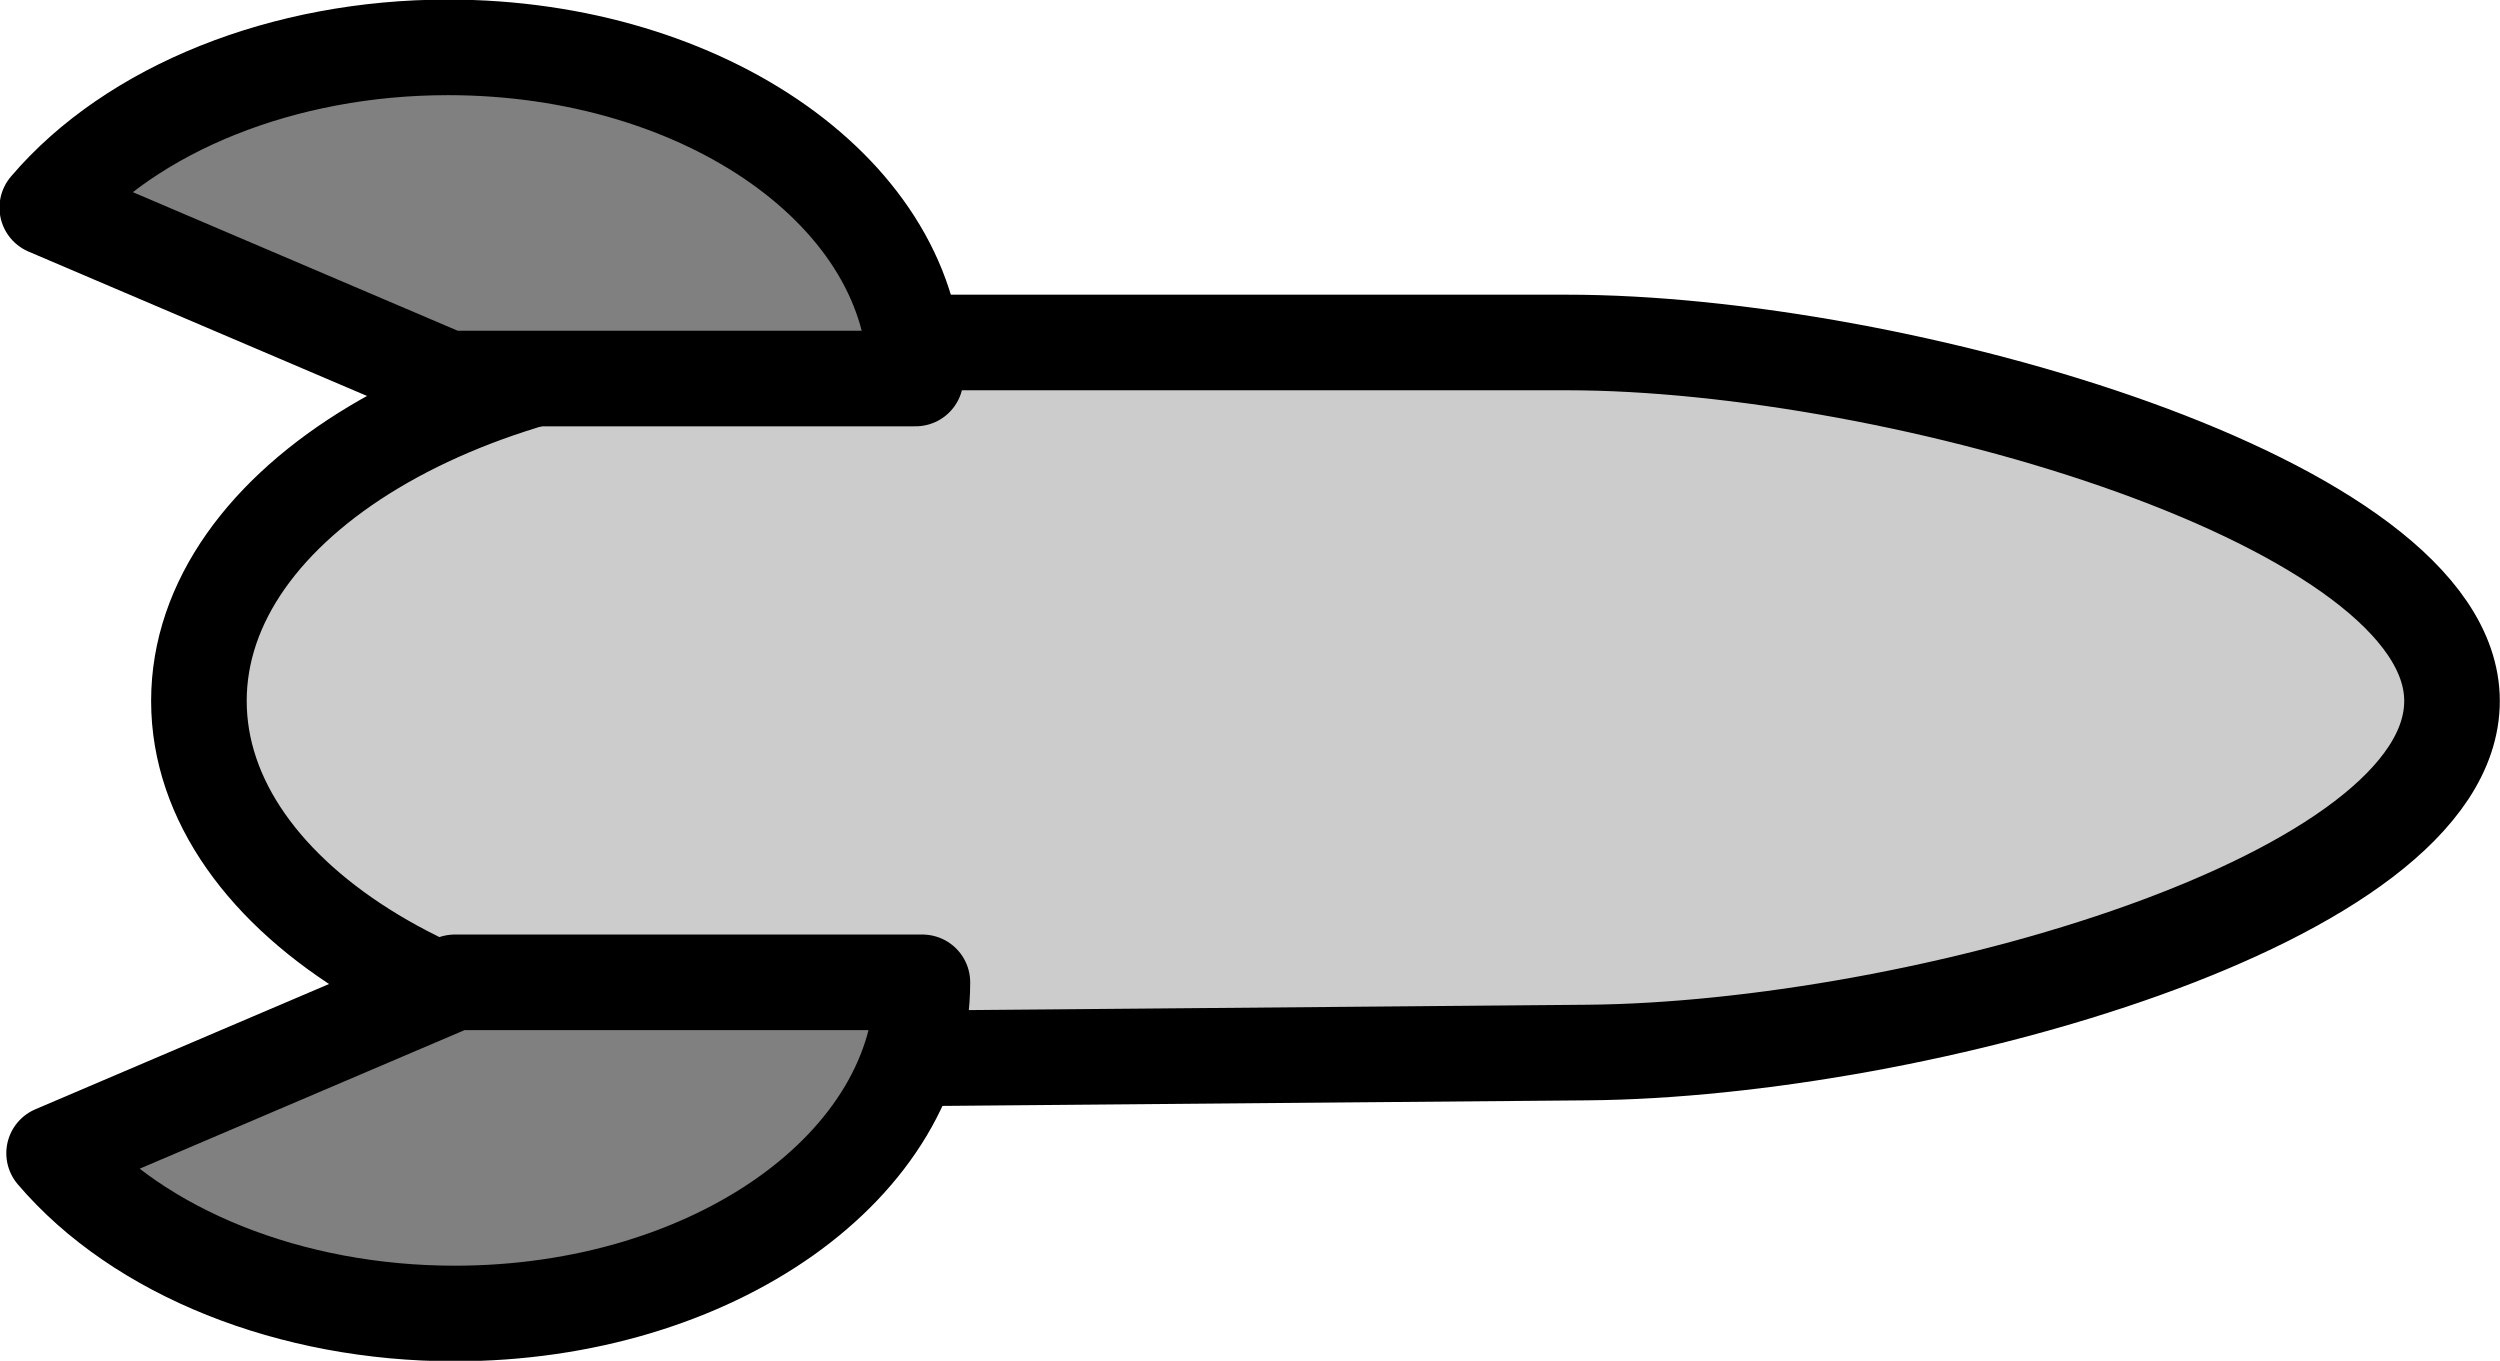 <?xml version="1.0" encoding="UTF-8" standalone="no"?>
<!-- Created with Inkscape (http://www.inkscape.org/) -->

<svg
   xmlns:dc="http://purl.org/dc/elements/1.1/"
   xmlns:cc="http://creativecommons.org/ns#"
   xmlns:rdf="http://www.w3.org/1999/02/22-rdf-syntax-ns#"
   xmlns:svg="http://www.w3.org/2000/svg"
   xmlns="http://www.w3.org/2000/svg"
   xmlns:xlink="http://www.w3.org/1999/xlink"
   xmlns:sodipodi="http://sodipodi.sourceforge.net/DTD/sodipodi-0.dtd"
   xmlns:inkscape="http://www.inkscape.org/namespaces/inkscape"
   width="52.309"
   height="28.473"
   id="svg4505"
   version="1.1"
   inkscape:version="0.48.3.1 r9886"
   sodipodi:docname="New document 15">
  <defs
     id="defs4507">
    <linearGradient
       id="linearGradient5090">
      <stop
         style="stop-color:#ffff00;stop-opacity:1;"
         offset="0"
         id="stop5092" />
      <stop
         style="stop-color:#ff0000;stop-opacity:1;"
         offset="1"
         id="stop5094" />
    </linearGradient>
    <linearGradient
       id="linearGradient5080">
      <stop
         style="stop-color:#ff0000;stop-opacity:1;"
         offset="0"
         id="stop5082" />
      <stop
         id="stop5088"
         offset="0.5"
         style="stop-color:#ff7f00;stop-opacity:0.498;" />
      <stop
         style="stop-color:#ffff00;stop-opacity:0;"
         offset="1"
         id="stop5084" />
    </linearGradient>
    <linearGradient
       inkscape:collect="always"
       xlink:href="#linearGradient5090"
       id="linearGradient5100"
       x1="-15.571"
       y1="23.071"
       x2="16.143"
       y2="23.071"
       gradientUnits="userSpaceOnUse" />
  </defs>
  <sodipodi:namedview
     id="base"
     pagecolor="#ffffff"
     bordercolor="#666666"
     borderopacity="1.0"
     inkscape:pageopacity="0.0"
     inkscape:pageshadow="2"
     inkscape:zoom="4.9497475"
     inkscape:cx="9.9825943"
     inkscape:cy="22.101358"
     inkscape:current-layer="layer1"
     showgrid="true"
     inkscape:grid-bbox="true"
     inkscape:document-units="px"
     fit-margin-top="0"
     fit-margin-left="0"
     fit-margin-right="0"
     fit-margin-bottom="0"
     inkscape:window-width="1280"
     inkscape:window-height="724"
     inkscape:window-x="0"
     inkscape:window-y="24"
     inkscape:window-maximized="1" />
  <g
     id="layer1"
     inkscape:label="Layer 1"
     inkscape:groupmode="layer"
     transform="translate(-2.41,-6.977)">
    <path
       style="fill:#cccccc;stroke:#000000;stroke-width:2;stroke-linecap:round;stroke-linejoin:round;stroke-miterlimit:4;stroke-opacity:1"
       d="m 19.087,14.143 16.112,0 c 6.934,0 18.516,3.345 18.516,7.5 0,4.155 -11.154,7.297 -18.087,7.357 l -16.54,0.143 c -6.933,0.06 -12.516,-3.345 -12.516,-7.5 0,-4.155 5.582,-7.5 12.516,-7.5 z"
       id="rect4515"
       inkscape:connector-curvature="0"
       sodipodi:nodetypes="sssssss" />
    <path
       sodipodi:type="arc"
       style="fill:#808080;stroke:#000000;stroke-width:2;stroke-linecap:round;stroke-linejoin:round;stroke-miterlimit:4;stroke-opacity:1;stroke-dasharray:none"
       id="path5056"
       sodipodi:cx="8.7857141"
       sodipodi:cy="21.642857"
       sodipodi:rx="9.7857141"
       sodipodi:ry="6.9285717"
       d="m 18.571,21.643 c 0,3.827 -4.381,6.929 -9.786,6.929 -3.431,0 -6.611,-1.272 -8.382,-3.353 L 8.786,21.643 z"
       sodipodi:start="0"
       sodipodi:end="2.5993178"
       transform="translate(3.139,5.888)" />
    <path
       sodipodi:type="arc"
       style="fill:#808080;stroke:#000000;stroke-width:2;stroke-linecap:round;stroke-linejoin:round;stroke-miterlimit:4;stroke-opacity:1;stroke-dasharray:none"
       id="path5056-6"
       sodipodi:cx="8.7857141"
       sodipodi:cy="21.642857"
       sodipodi:rx="9.7857141"
       sodipodi:ry="6.9285717"
       d="m 18.571,21.643 c 0,3.827 -4.381,6.929 -9.786,6.929 -3.431,0 -6.611,-1.272 -8.382,-3.353 L 8.786,21.643 z"
       sodipodi:start="0"
       sodipodi:end="2.5993178"
       transform="matrix(1,0,0,-1,2.996,36.54)" />
  </g>
</svg>
